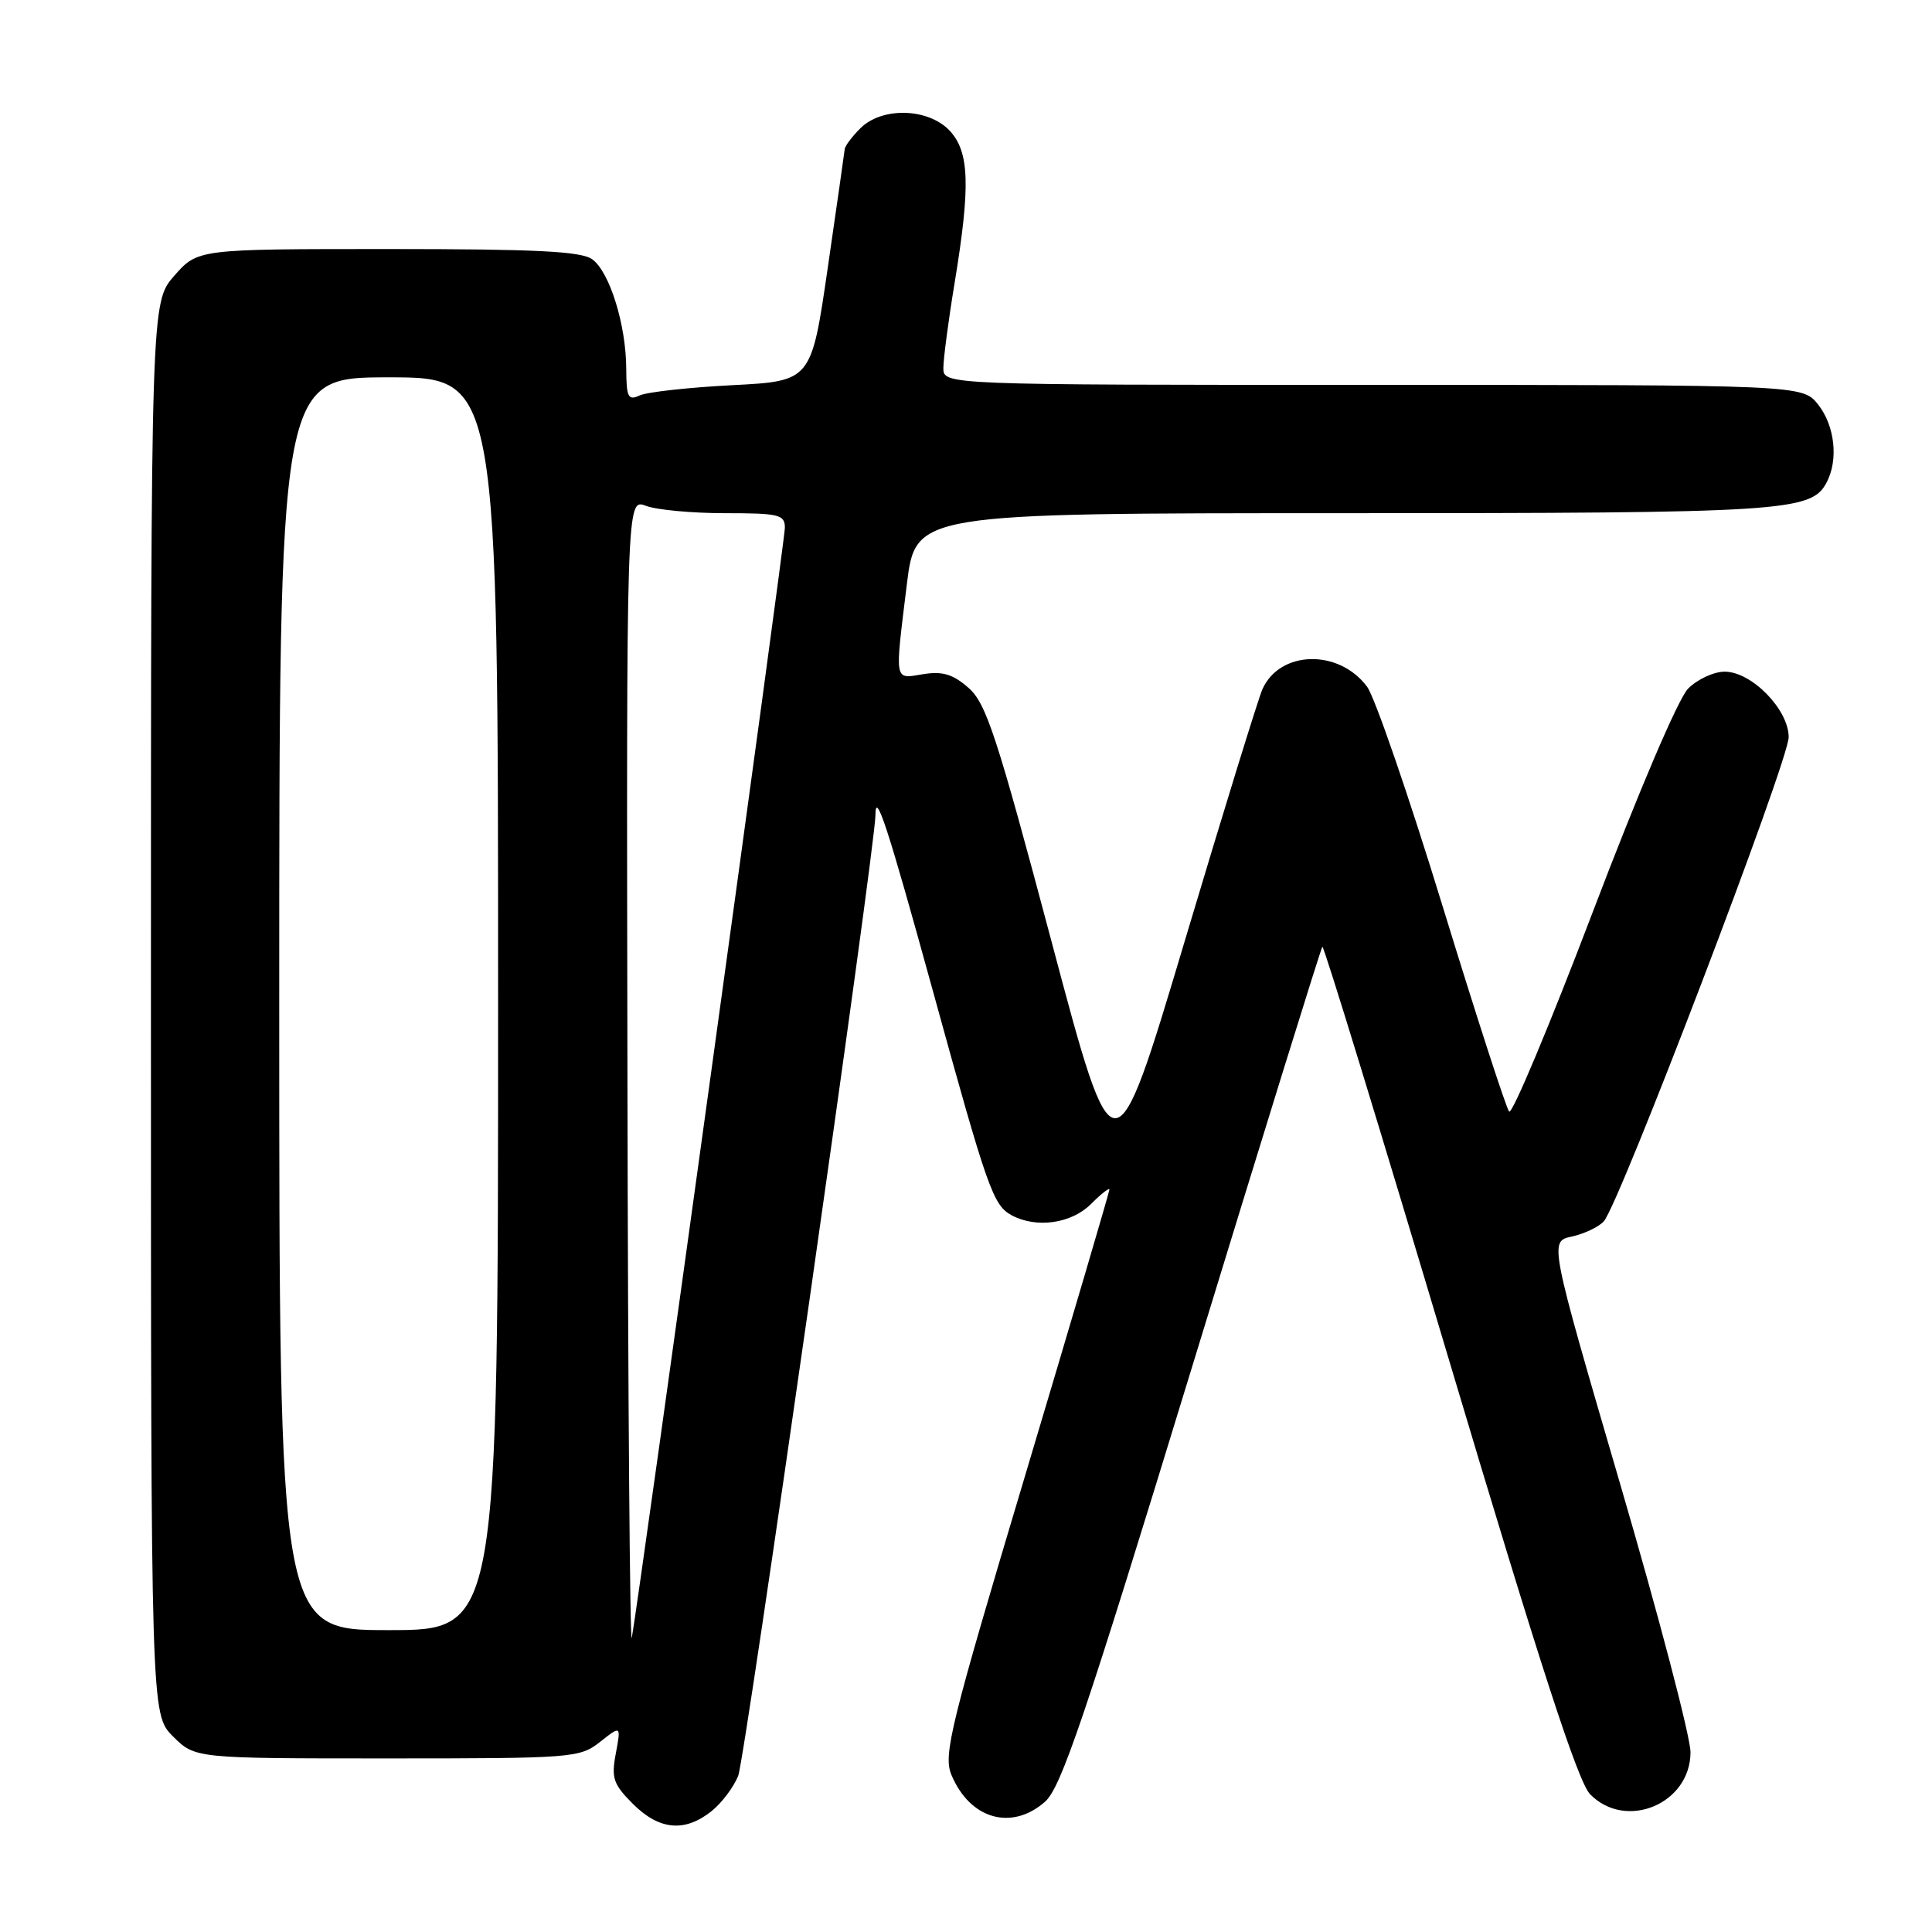 <?xml version="1.0" encoding="UTF-8" standalone="no"?>
<!DOCTYPE svg PUBLIC "-//W3C//DTD SVG 1.1//EN" "http://www.w3.org/Graphics/SVG/1.1/DTD/svg11.dtd" >
<svg xmlns="http://www.w3.org/2000/svg" xmlns:xlink="http://www.w3.org/1999/xlink" version="1.1" viewBox="0 0 256 256">
 <g >
 <path fill="currentColor"
d=" M 94.23 240.03 C 95.60 238.95 97.22 236.82 97.82 235.28 C 98.74 232.95 116.00 112.09 116.00 108.02 C 116.00 104.58 117.60 109.47 123.57 131.15 C 130.87 157.68 131.59 159.71 134.07 161.04 C 137.35 162.79 141.96 162.13 144.55 159.55 C 145.90 158.20 147.00 157.33 147.00 157.63 C 147.00 157.93 142.02 174.83 135.93 195.20 C 125.92 228.65 124.97 232.51 126.06 235.16 C 128.50 241.04 134.02 242.64 138.46 238.75 C 140.61 236.86 143.74 227.61 157.95 181.14 C 167.26 150.70 175.03 125.63 175.22 125.45 C 175.41 125.26 182.97 149.94 192.03 180.30 C 204.11 220.80 209.09 236.10 210.70 237.75 C 215.45 242.60 224.00 239.01 224.00 232.18 C 224.00 230.15 219.79 214.10 214.64 196.50 C 205.29 164.50 205.29 164.50 208.26 163.85 C 209.89 163.50 211.79 162.60 212.50 161.85 C 214.52 159.70 237.02 100.80 237.01 97.67 C 237.00 94.01 232.10 89.00 228.53 89.00 C 227.09 89.00 224.91 90.01 223.68 91.25 C 222.38 92.56 217.12 104.89 211.07 120.79 C 205.36 135.80 200.36 147.73 199.97 147.29 C 199.58 146.86 195.60 134.57 191.13 120.00 C 186.66 105.42 182.17 92.38 181.15 91.00 C 177.42 85.97 169.60 86.15 167.28 91.32 C 166.74 92.52 162.10 107.56 156.97 124.74 C 147.63 155.98 147.63 155.98 139.33 124.74 C 132.09 97.52 130.68 93.20 128.34 91.15 C 126.27 89.33 124.89 88.92 122.33 89.33 C 118.43 89.97 118.55 90.58 120.16 77.44 C 121.32 68.00 121.32 68.00 178.01 68.00 C 236.47 68.00 239.98 67.78 242.02 63.96 C 243.62 60.97 243.14 56.45 240.93 53.63 C 238.85 51.00 238.85 51.00 181.93 51.00 C 125.00 51.00 125.00 51.00 125.00 48.75 C 125.01 47.51 125.67 42.45 126.49 37.50 C 128.61 24.60 128.46 20.12 125.83 17.31 C 122.99 14.30 116.86 14.14 114.00 17.00 C 112.90 18.10 111.97 19.34 111.93 19.75 C 111.89 20.16 110.88 27.25 109.68 35.50 C 107.50 50.50 107.50 50.50 97.00 51.04 C 91.22 51.34 85.71 51.95 84.75 52.40 C 83.23 53.11 83.00 52.65 82.98 48.86 C 82.96 43.06 80.79 36.05 78.48 34.36 C 77.02 33.30 71.11 33.00 51.41 33.00 C 26.21 33.00 26.21 33.00 23.10 36.53 C 20.00 40.07 20.00 40.07 20.00 133.61 C 20.00 227.15 20.00 227.15 22.92 230.08 C 25.85 233.00 25.85 233.00 51.29 233.00 C 75.94 233.00 76.82 232.93 79.51 230.81 C 82.29 228.62 82.29 228.62 81.60 232.34 C 80.98 235.60 81.26 236.42 83.87 239.03 C 87.34 242.49 90.69 242.82 94.23 240.03 Z  M 83.14 142.77 C 83.00 66.05 83.00 66.05 85.57 67.02 C 86.98 67.56 91.70 68.00 96.07 68.00 C 103.24 68.00 104.00 68.19 104.00 69.93 C 104.00 71.67 84.79 210.99 83.72 217.00 C 83.47 218.38 83.21 184.97 83.14 142.77 Z  M 37.00 133.00 C 37.00 50.00 37.00 50.00 51.50 50.00 C 66.00 50.00 66.00 50.00 66.00 133.00 C 66.00 216.00 66.00 216.00 51.50 216.00 C 37.00 216.00 37.00 216.00 37.00 133.00 Z "/>
</g>
</svg>